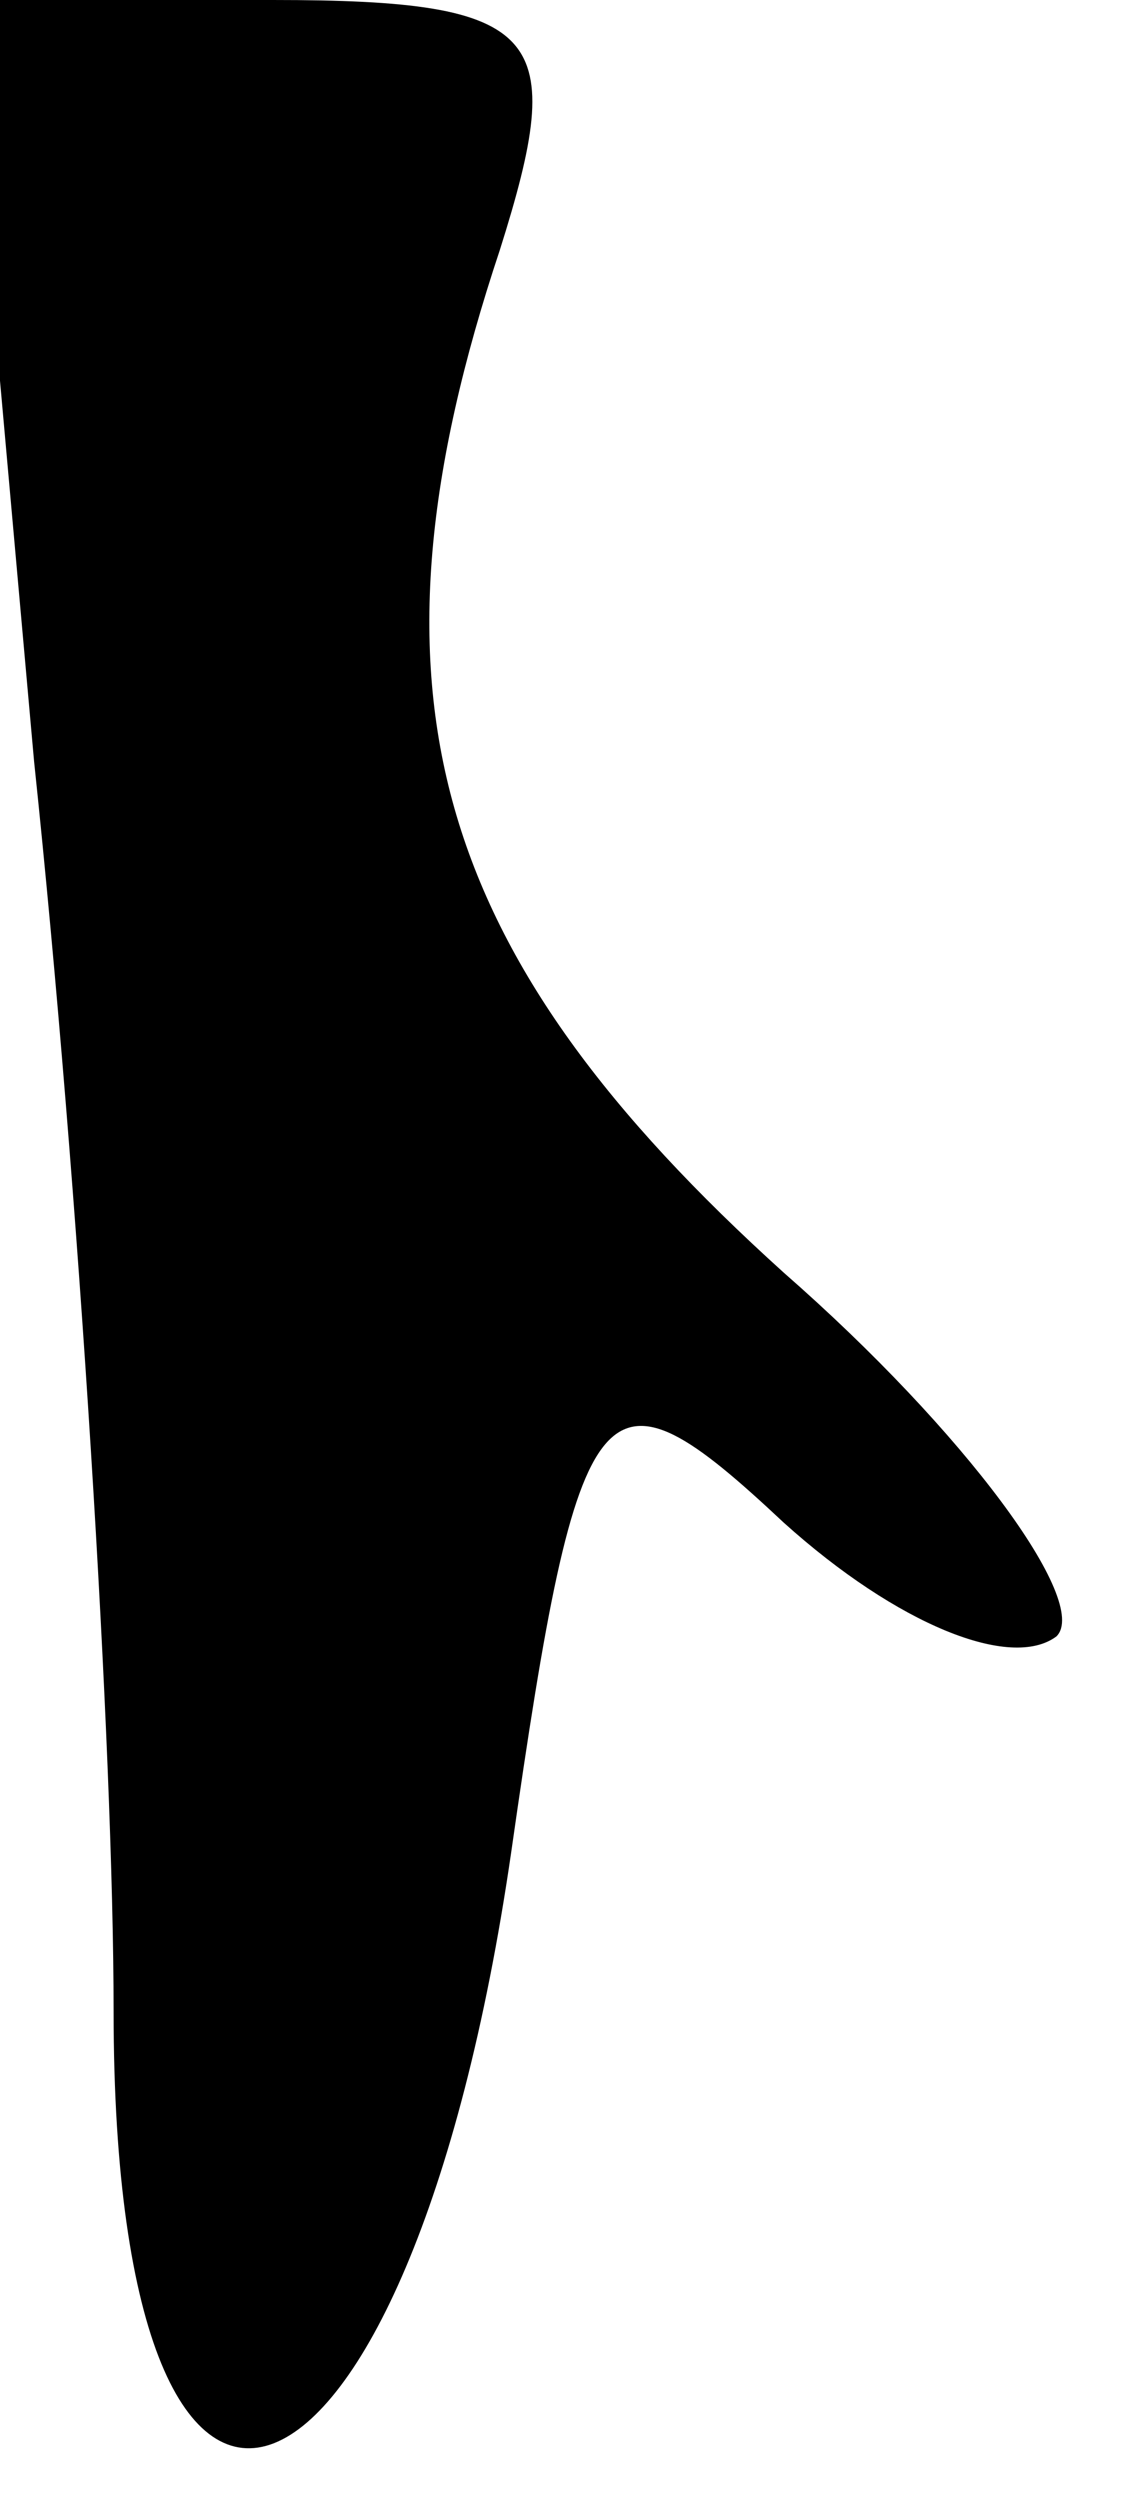 <?xml version="1.0" standalone="no"?>
<!DOCTYPE svg PUBLIC "-//W3C//DTD SVG 20010904//EN"
 "http://www.w3.org/TR/2001/REC-SVG-20010904/DTD/svg10.dtd">
<svg version="1.0" xmlns="http://www.w3.org/2000/svg"
 width="10pt" height="22pt" viewBox="0 0 10 22"
 preserveAspectRatio="xMidYMid meet">
<g transform="translate(0,22) scale(0.1,-0.1)"
fill="#000000" stroke="none">
<path fill="#000000" stroke="none" d="M3 153 c4 -38 7 -87 7 -110 0 -58 26
-48 35 14 6 42 8 44 24 29 10 -9 20 -13 24 -10 3 3 -8 18 -24 32 -31 28 -38
51 -25 90 6 19 4 22 -20 22 l-27 0 6 -67z"/>
</g>
</svg>
